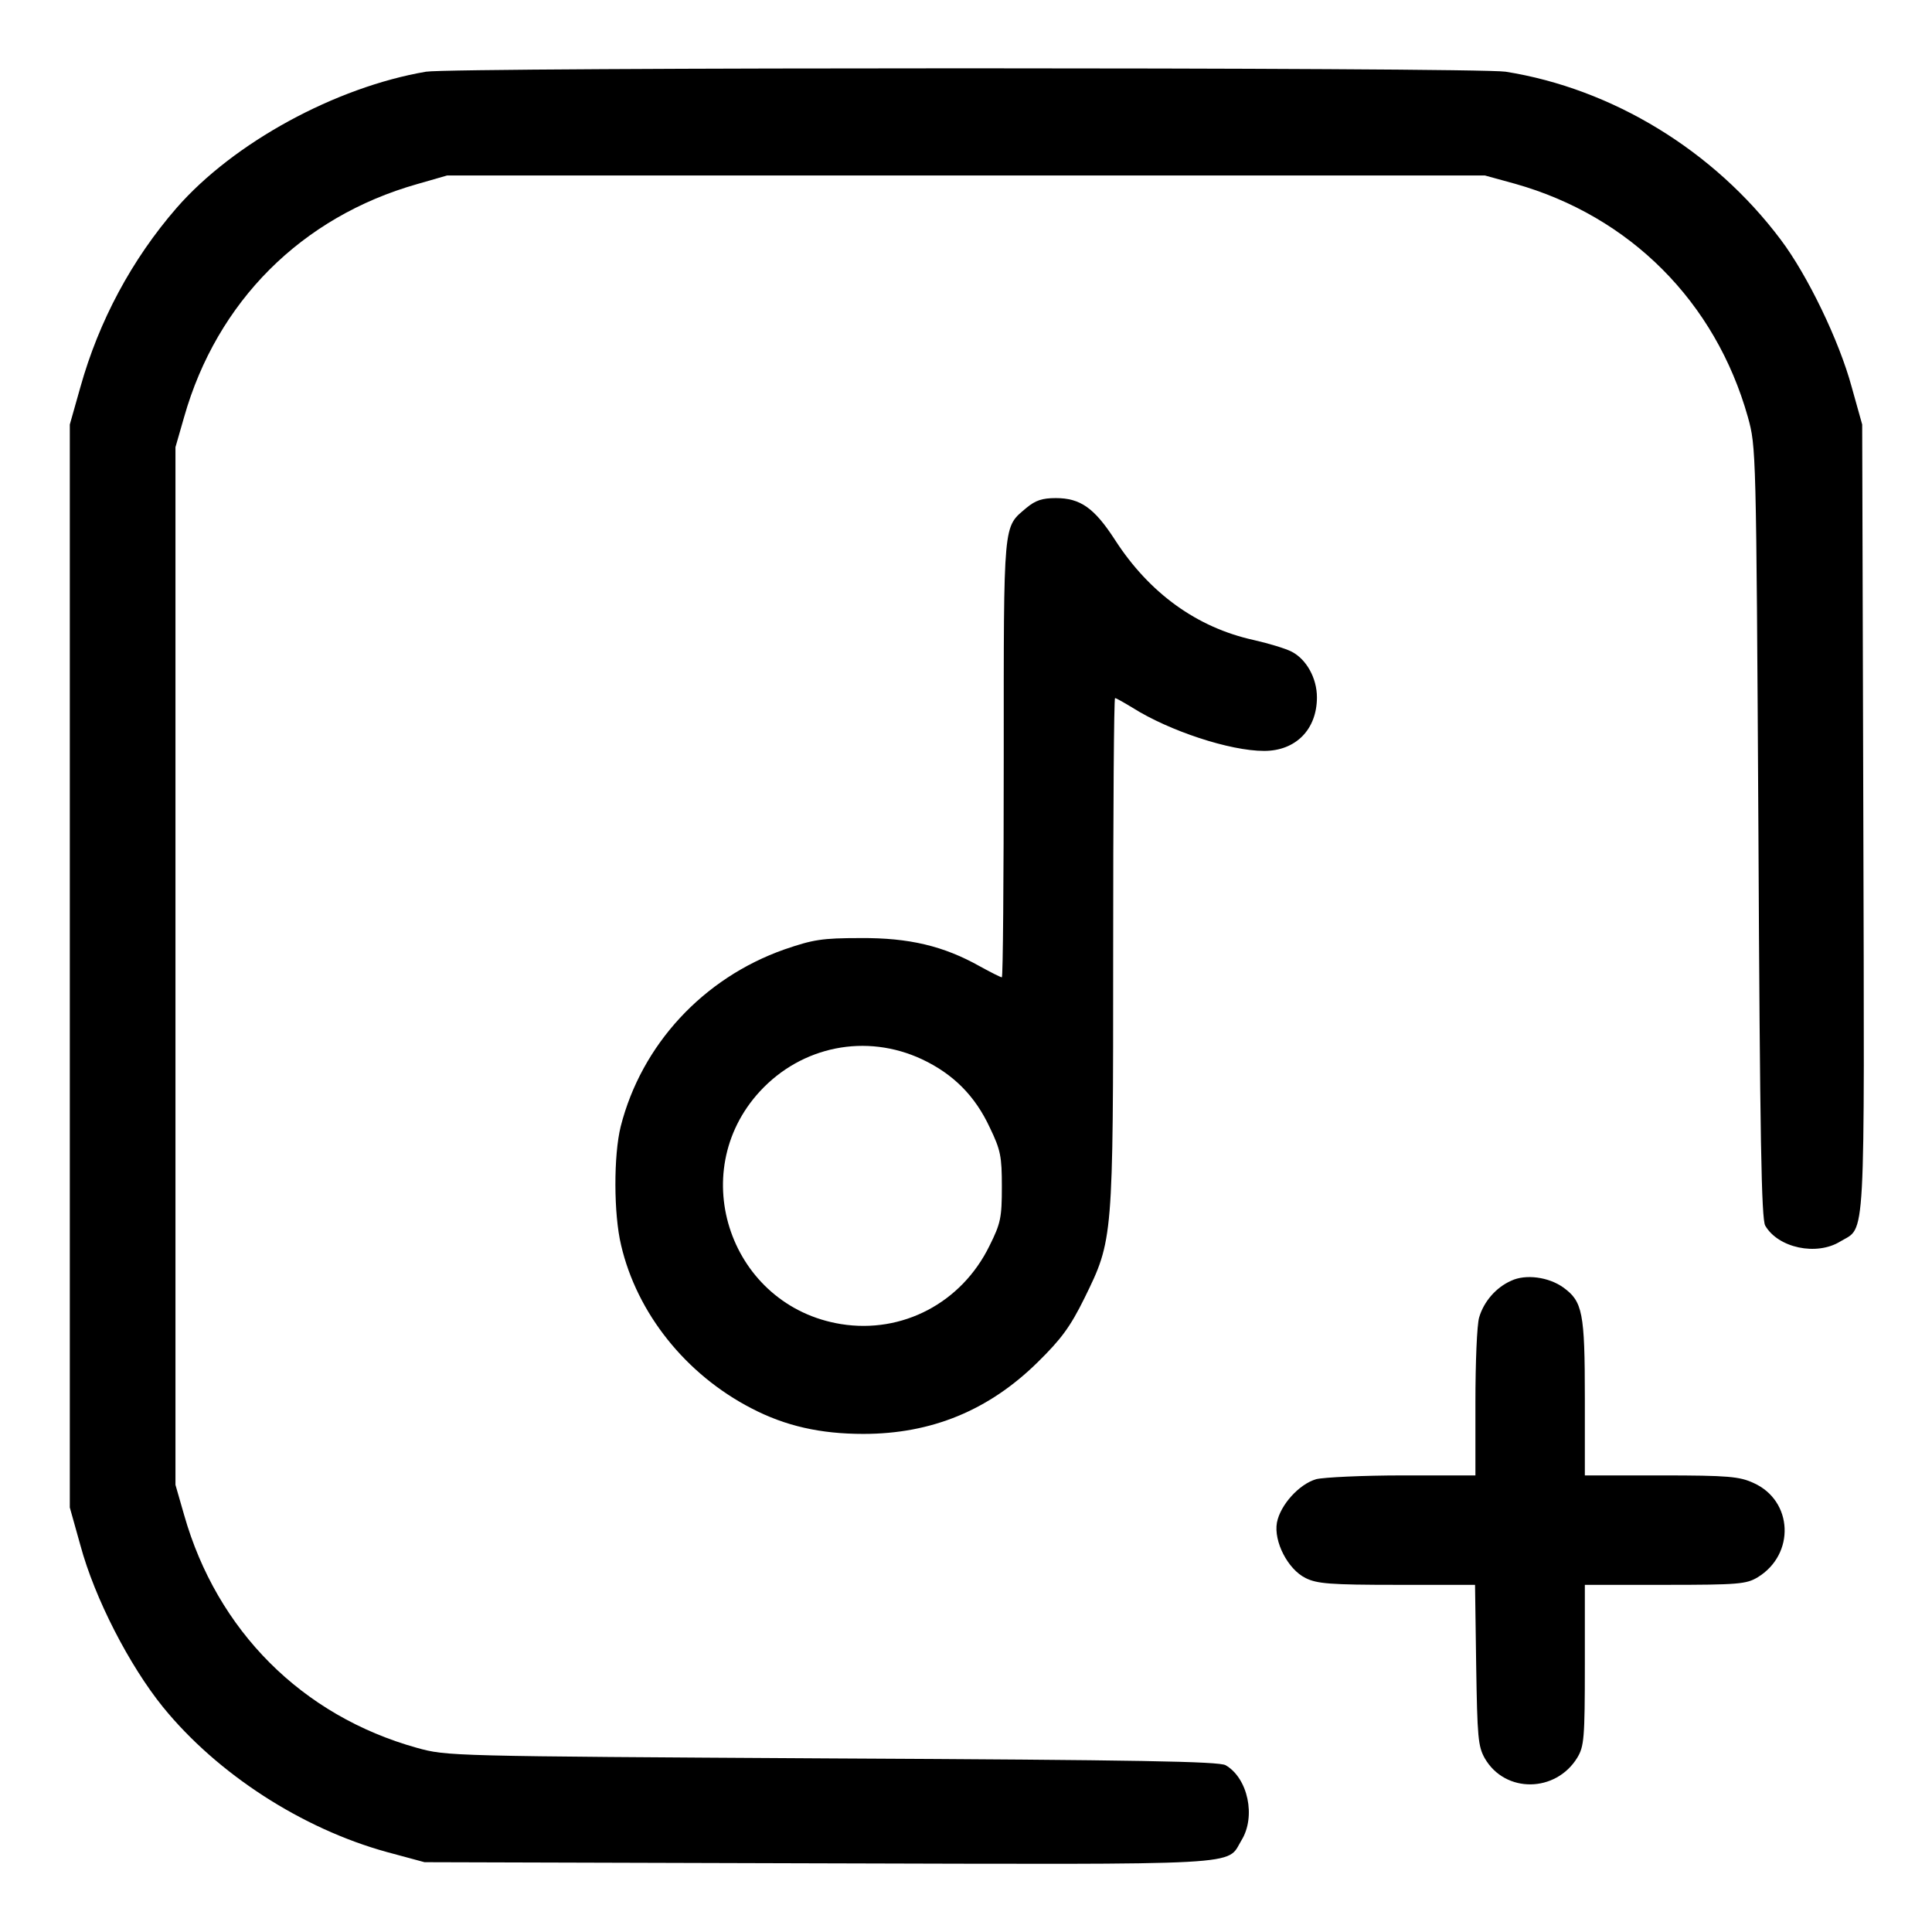 <?xml version="1.0" standalone="no"?>
<!DOCTYPE svg PUBLIC "-//W3C//DTD SVG 20010904//EN"
 "http://www.w3.org/TR/2001/REC-SVG-20010904/DTD/svg10.dtd">
<svg version="1.0" xmlns="http://www.w3.org/2000/svg"
 width="512pt" height="512pt" viewBox="0 0 512 512"
 preserveAspectRatio="xMidYMid meet">

<g transform="translate(0,512) scale(0.1,-0.1)"
fill="#000000" stroke="none">
<path d="M1129 4930 c-240 -41 -510 -188 -661 -361 -119 -137 -206 -300 -255
-475 l-28 -99 0 -1435 0 -1435 28 -100 c38 -141 130 -319 219 -429 144 -177
368 -322 593 -384 l100 -27 1042 -3 c1154 -3 1082 -7 1123 61 39 63 17 165
-42 199 -18 10 -227 14 -1043 18 -1018 6 -1020 6 -1100 28 -305 85 -530 311
-617 617 l-23 80 0 1375 0 1375 23 80 c87 306 311 530 617 617 l80 23 1375 0
1375 0 80 -22 c305 -86 531 -313 617 -618 22 -80 22 -82 28 -1100 4 -816 8
-1025 18 -1043 34 -59 136 -81 199 -42 68 41 64 -31 61 1123 l-3 1042 -28 100
c-33 122 -117 296 -188 390 -177 236 -446 400 -729 445 -77 12 -2789 12 -2861
0z"/>
<path d="M2720 3774 c-62 -53 -60 -27 -60 -664 0 -319 -2 -580 -5 -580 -3 0
-29 13 -58 29 -96 54 -188 76 -317 75 -102 0 -125 -4 -201 -30 -216 -76 -379
-253 -434 -469 -19 -76 -19 -232 1 -315 42 -180 171 -342 345 -432 90 -47 183
-68 297 -68 180 0 332 62 462 190 62 61 86 93 124 170 76 155 76 154 76 921 0
368 2 669 5 669 3 0 24 -12 47 -26 97 -61 257 -114 348 -114 84 0 140 57 140
142 0 51 -28 101 -67 121 -15 8 -61 22 -101 31 -150 33 -276 124 -367 265 -55
85 -92 111 -157 111 -36 0 -54 -6 -78 -26z m-277 -1461 c83 -39 141 -97 180
-181 29 -60 32 -77 32 -157 0 -82 -3 -97 -33 -157 -74 -151 -231 -233 -393
-207 -292 47 -415 400 -215 617 111 120 281 154 429 85z"/>
<path d="M4005 1726 c-41 -18 -73 -56 -85 -97 -6 -19 -10 -121 -10 -226 l0
-193 -192 0 c-106 0 -210 -5 -230 -10 -45 -13 -95 -68 -104 -115 -9 -50 29
-124 76 -147 30 -15 65 -18 242 -18 l207 0 3 -212 c3 -193 5 -216 23 -248 54
-93 188 -91 245 2 18 30 20 51 20 246 l0 212 213 0 c194 0 215 2 245 20 100
61 94 203 -11 250 -37 17 -66 20 -244 20 l-203 0 0 205 c0 227 -6 256 -57 293
-39 28 -100 36 -138 18z"/>
</g>
</svg>
